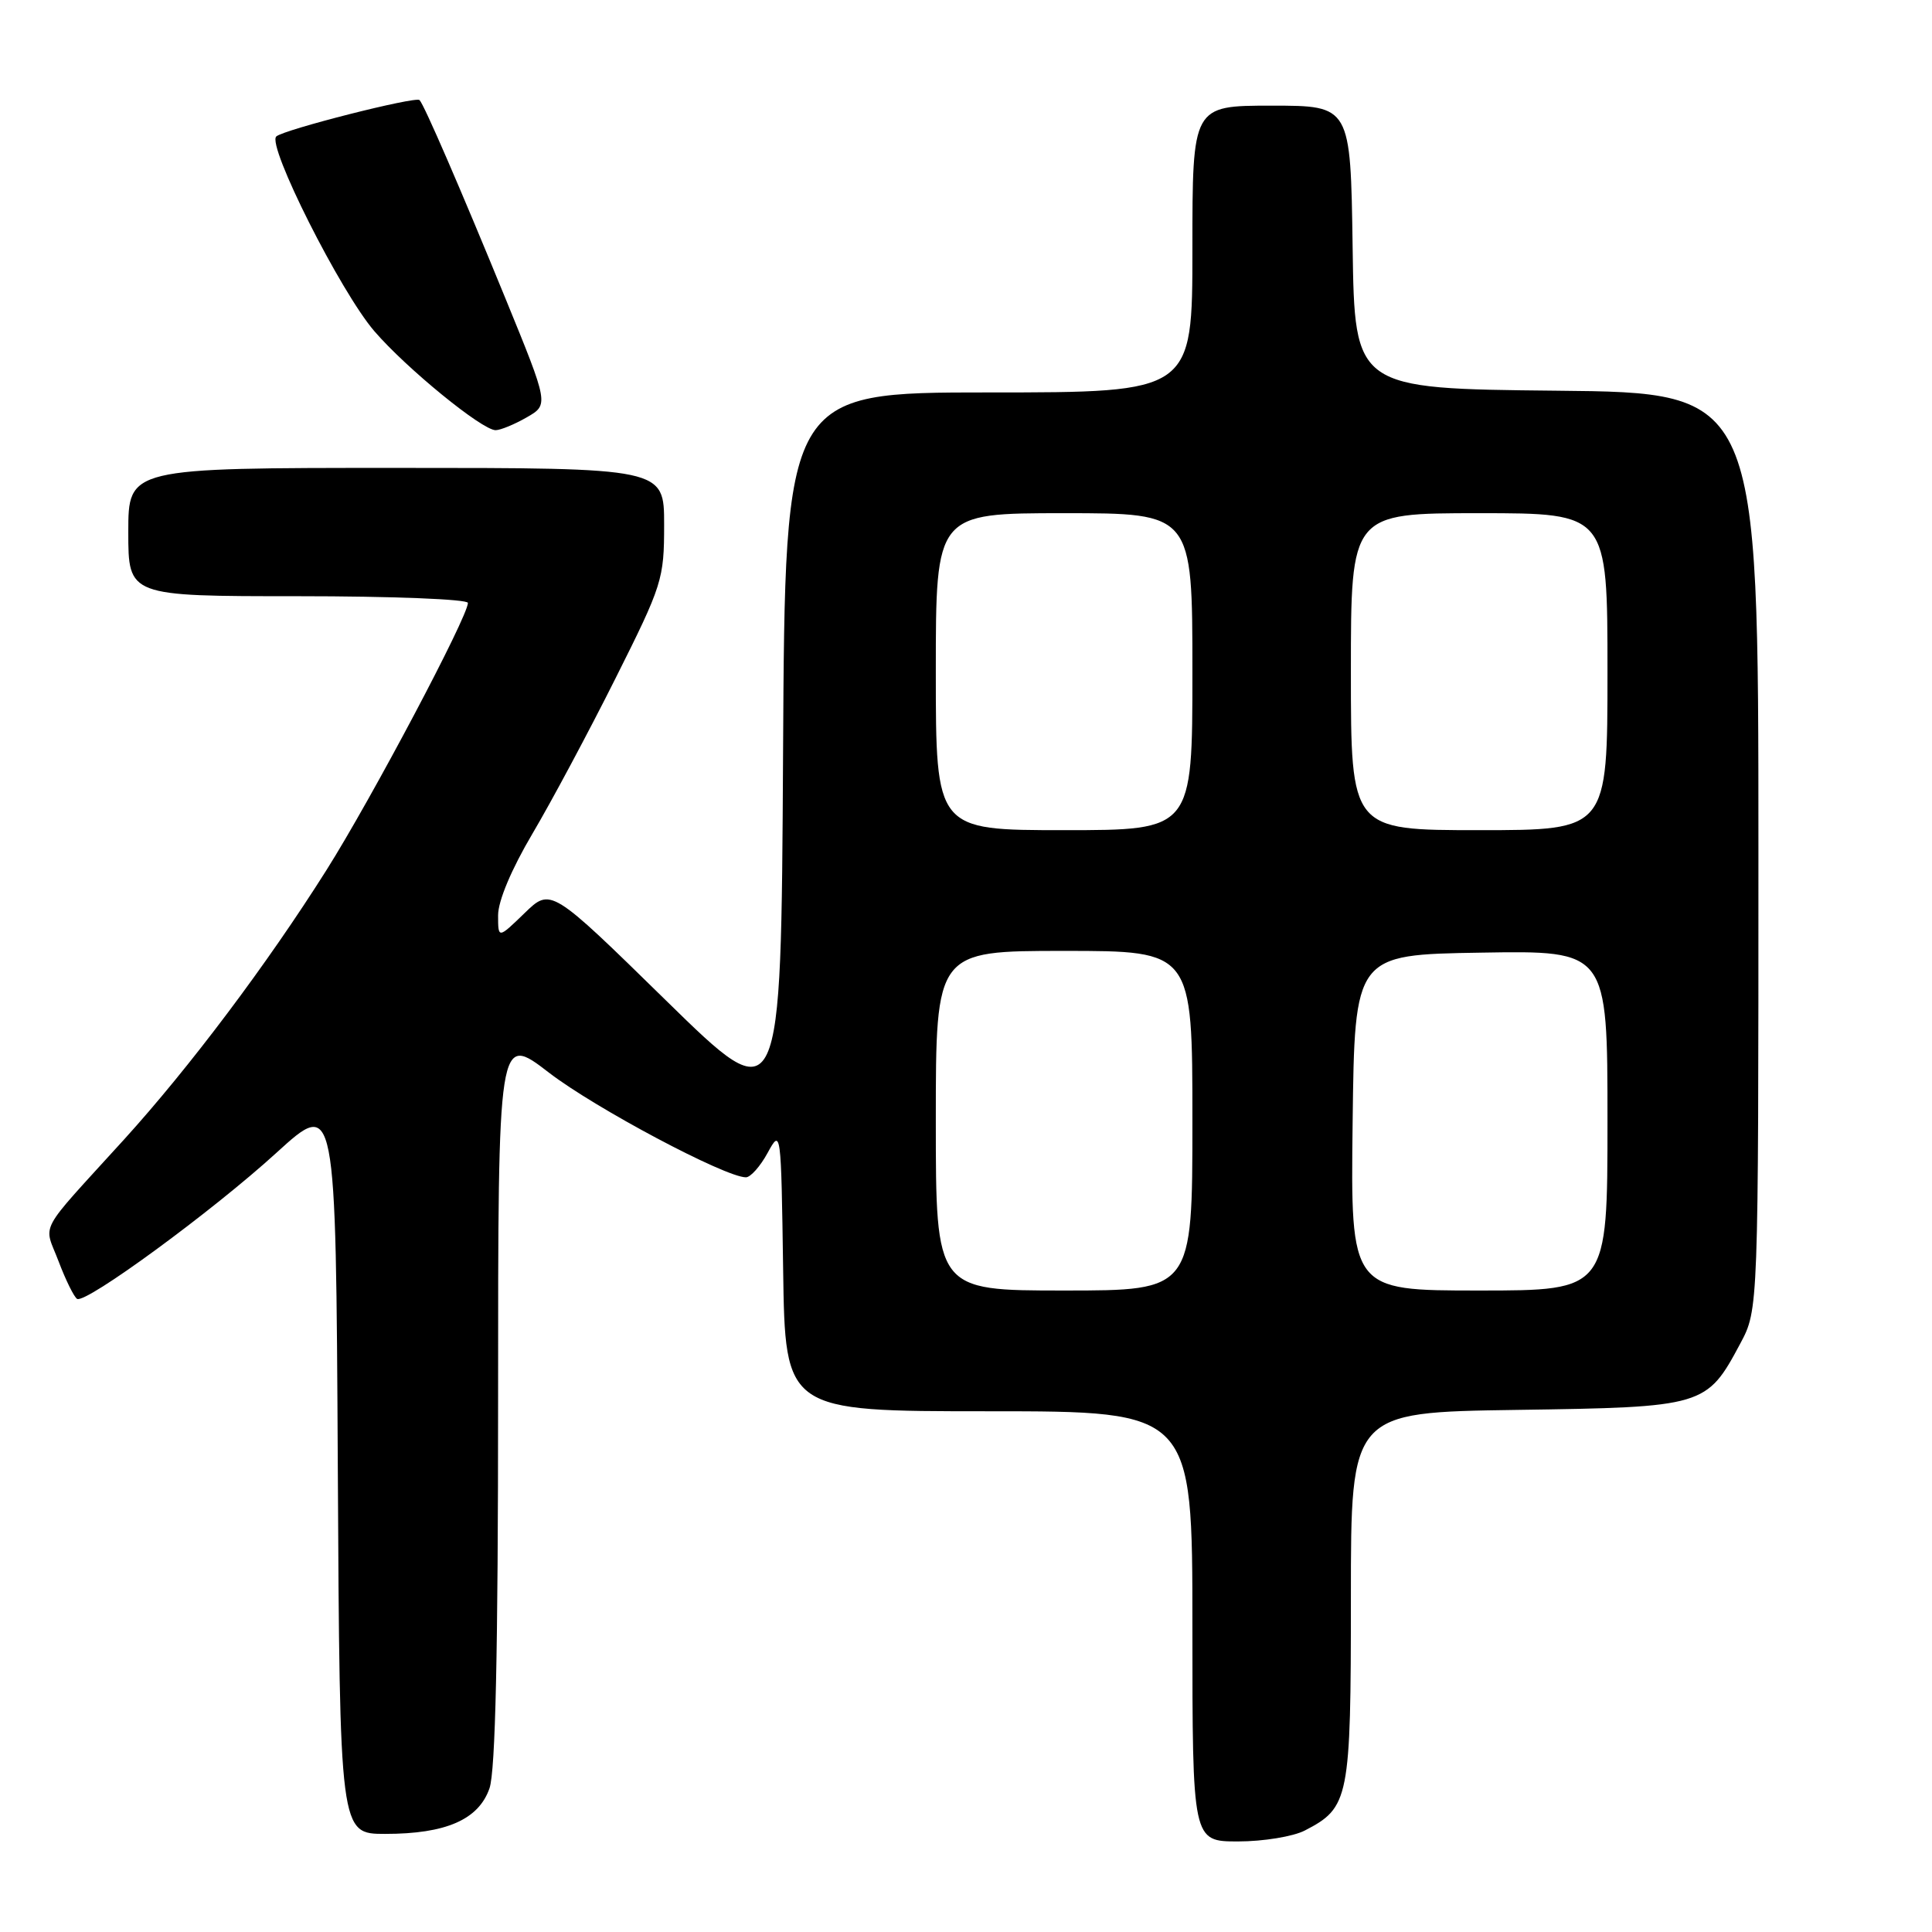 <?xml version="1.0" encoding="UTF-8" standalone="no"?>
<!DOCTYPE svg PUBLIC "-//W3C//DTD SVG 1.1//EN" "http://www.w3.org/Graphics/SVG/1.1/DTD/svg11.dtd" >
<svg xmlns="http://www.w3.org/2000/svg" xmlns:xlink="http://www.w3.org/1999/xlink" version="1.1" viewBox="0 0 256 256">
 <g >
 <path fill="currentColor"
d=" M 172.90 242.55 C 178.78 239.51 179.00 238.41 179.00 211.61 C 179.00 187.14 179.00 187.14 200.93 186.82 C 225.84 186.46 226.14 186.37 230.60 178.02 C 233.00 173.53 233.00 173.53 233.00 112.78 C 233.00 52.03 233.00 52.03 206.25 51.77 C 179.50 51.50 179.50 51.50 179.23 32.75 C 178.96 14.00 178.96 14.00 168.48 14.00 C 158.00 14.00 158.00 14.00 158.00 33.00 C 158.00 52.00 158.00 52.00 131.01 52.00 C 104.02 52.00 104.02 52.00 103.76 99.75 C 103.50 147.50 103.50 147.50 88.24 132.56 C 72.98 117.62 72.98 117.62 69.49 121.01 C 66.00 124.39 66.00 124.39 66.00 121.28 C 66.00 119.38 67.77 115.17 70.55 110.47 C 73.05 106.24 78.00 96.99 81.55 89.90 C 87.77 77.49 88.00 76.76 88.00 69.51 C 88.00 62.00 88.00 62.00 52.50 62.00 C 17.00 62.00 17.00 62.00 17.00 70.50 C 17.00 79.00 17.00 79.00 39.50 79.00 C 51.97 79.00 62.00 79.40 62.00 79.89 C 62.00 81.71 49.23 105.83 43.26 115.29 C 35.40 127.75 25.11 141.44 16.42 151.01 C 4.76 163.84 5.79 161.93 7.77 167.15 C 8.72 169.66 9.83 171.89 10.22 172.11 C 11.41 172.75 28.17 160.47 36.63 152.75 C 44.50 145.58 44.50 145.58 44.76 194.29 C 45.02 243.00 45.02 243.00 51.04 243.00 C 59.09 243.00 63.42 241.11 64.86 236.96 C 65.65 234.70 66.00 218.84 66.00 185.32 C 66.00 136.94 66.00 136.94 72.75 142.14 C 78.86 146.84 96.10 156.00 98.84 156.00 C 99.45 156.00 100.75 154.54 101.72 152.75 C 103.48 149.53 103.50 149.67 103.77 168.25 C 104.04 187.00 104.04 187.00 131.02 187.00 C 158.00 187.00 158.00 187.00 158.00 215.50 C 158.00 244.00 158.00 244.00 164.05 244.00 C 167.38 244.00 171.36 243.35 172.90 242.55 Z  M 69.78 55.31 C 72.73 53.62 72.73 53.62 66.98 39.56 C 61.08 25.15 56.20 13.86 55.59 13.26 C 55.07 12.74 37.62 17.17 36.61 18.08 C 35.33 19.24 45.12 38.68 49.61 43.89 C 53.86 48.82 63.88 57.00 65.67 57.00 C 66.31 57.00 68.16 56.24 69.78 55.31 Z  M 124.00 148.50 C 124.00 126.00 124.00 126.00 141.00 126.00 C 158.00 126.00 158.00 126.00 158.00 148.50 C 158.00 171.00 158.00 171.00 141.00 171.00 C 124.00 171.00 124.00 171.00 124.00 148.50 Z  M 179.23 148.75 C 179.50 126.50 179.50 126.50 196.25 126.23 C 213.00 125.95 213.00 125.95 213.00 148.48 C 213.00 171.00 213.00 171.00 195.98 171.00 C 178.96 171.00 178.96 171.00 179.23 148.75 Z  M 124.00 89.00 C 124.00 68.00 124.00 68.00 141.00 68.00 C 158.00 68.00 158.00 68.00 158.00 89.00 C 158.00 110.00 158.00 110.00 141.00 110.00 C 124.00 110.00 124.00 110.00 124.00 89.00 Z  M 179.00 89.00 C 179.00 68.00 179.00 68.00 196.00 68.00 C 213.00 68.00 213.00 68.00 213.00 89.00 C 213.00 110.00 213.00 110.00 196.00 110.00 C 179.00 110.00 179.00 110.00 179.00 89.00 Z "/>
</g>
</svg>